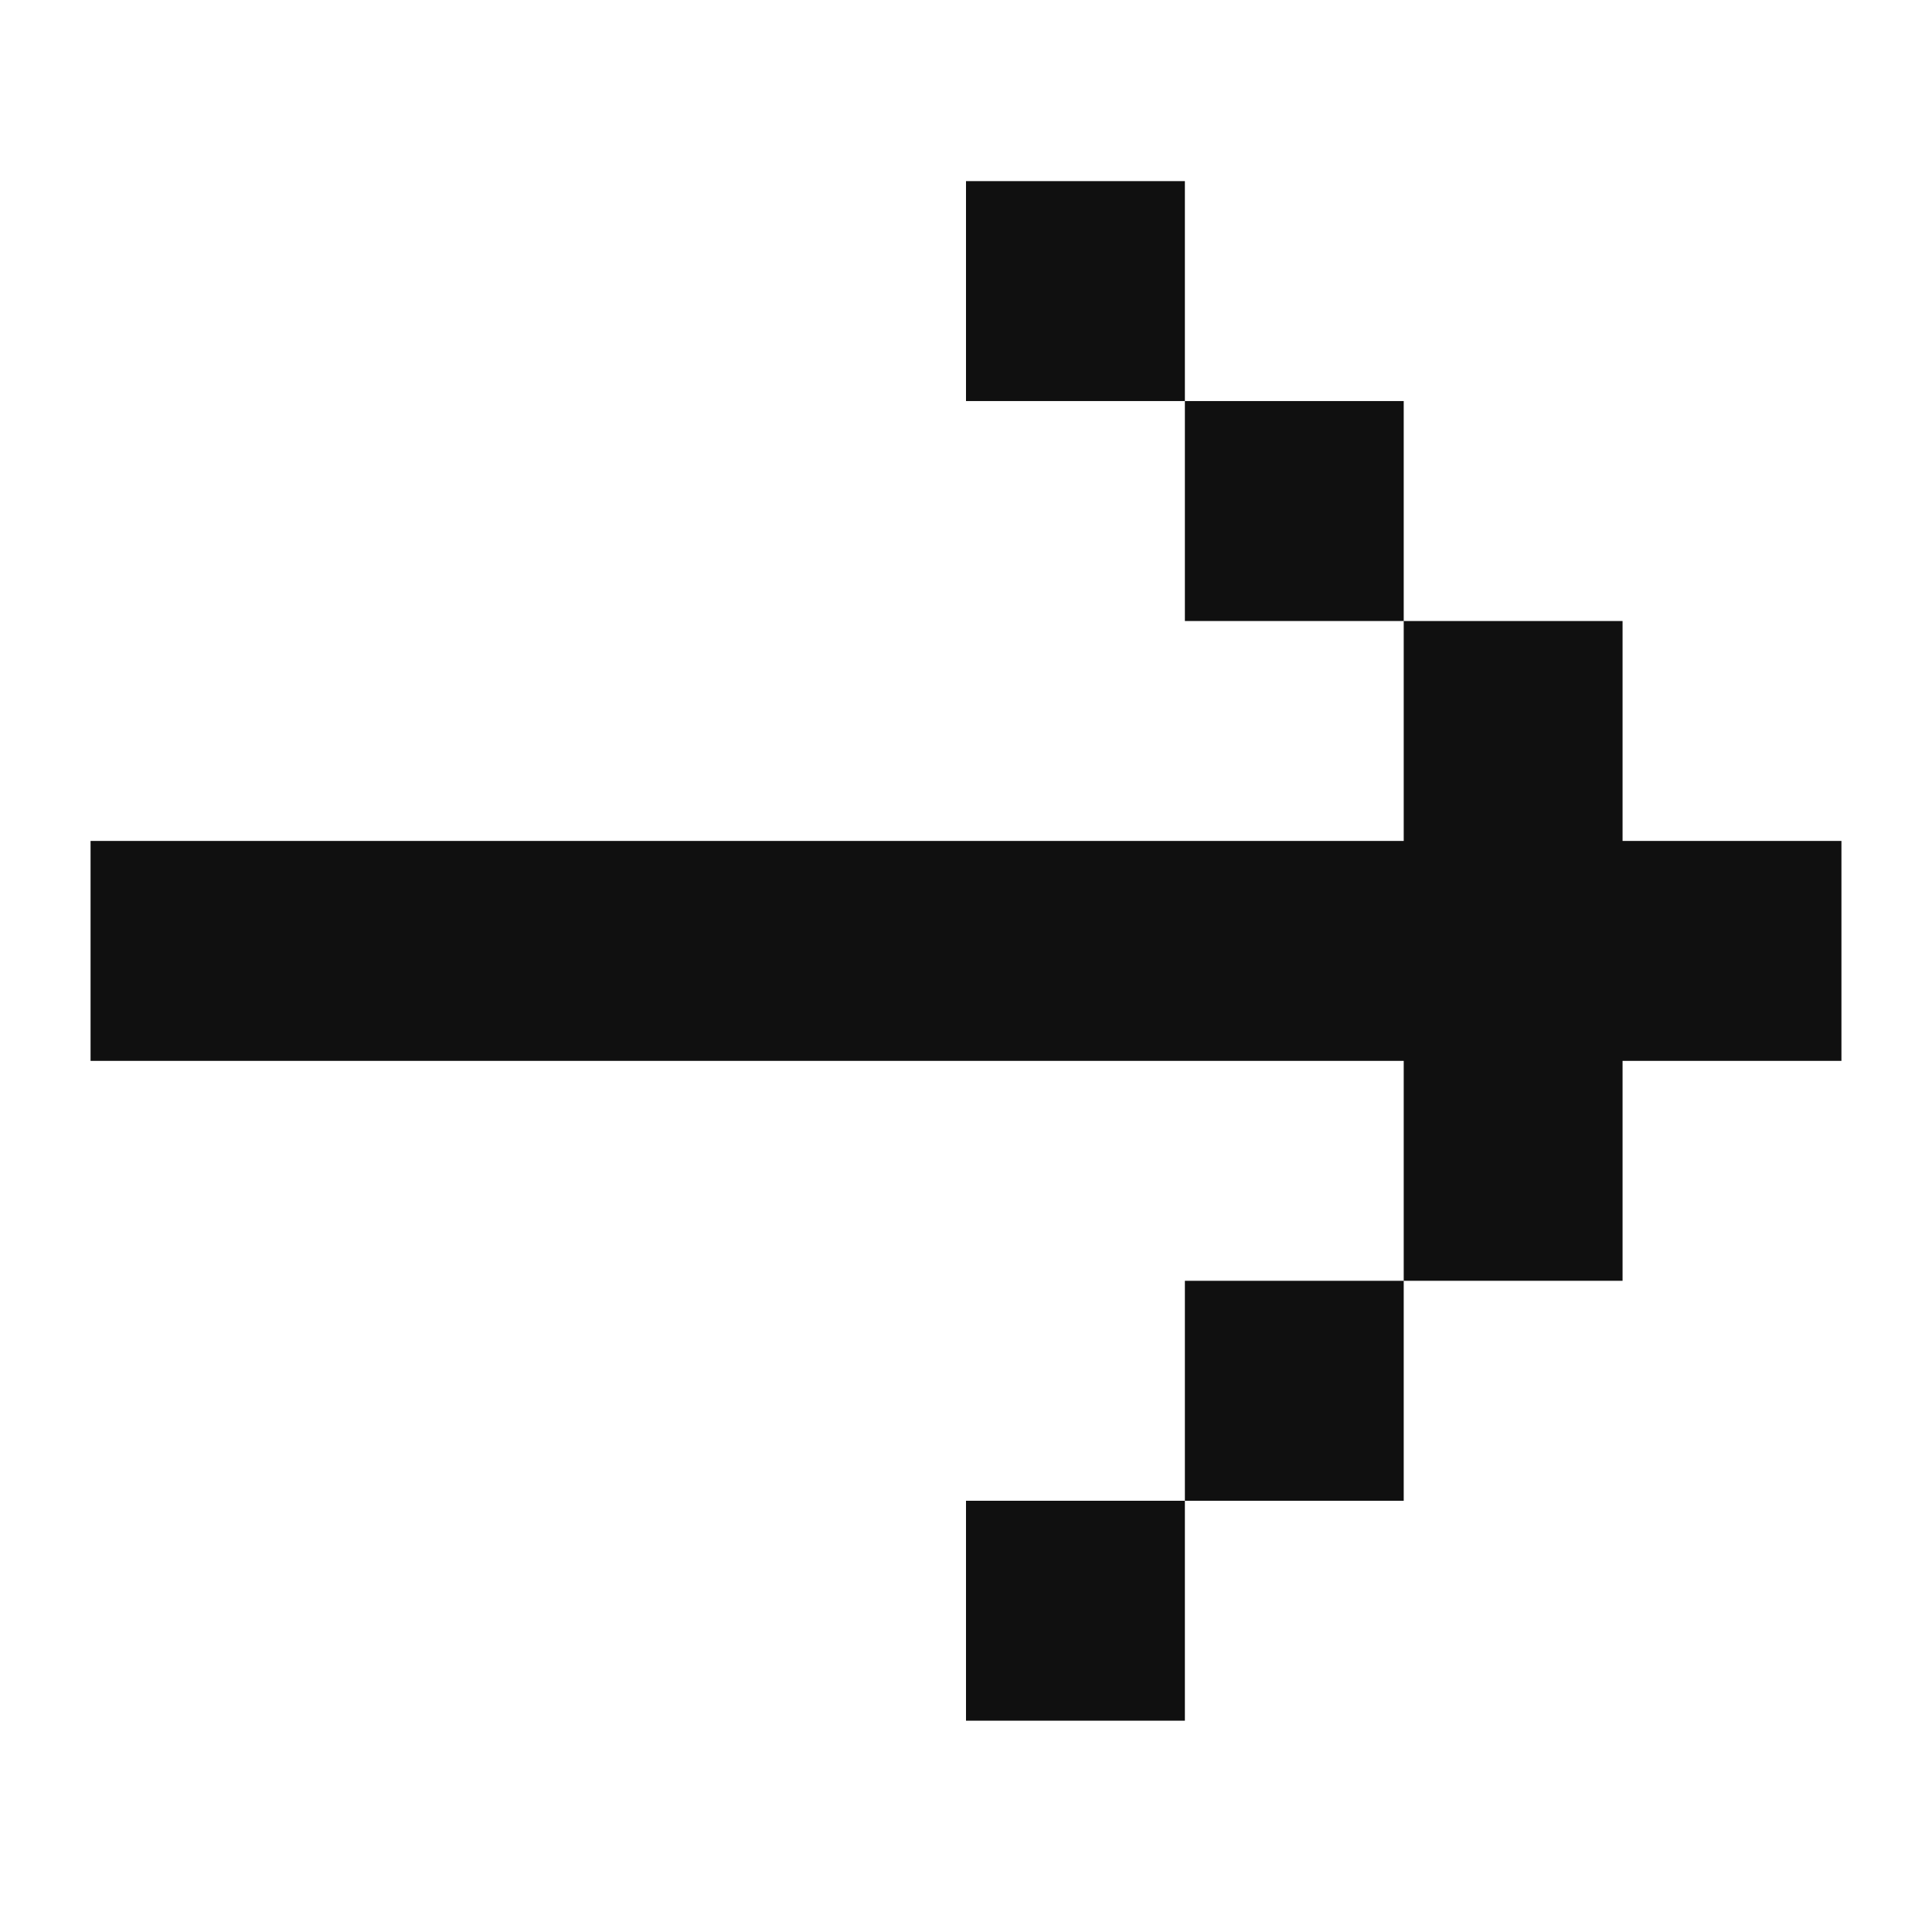 <svg width="48" height="48" viewBox="0 0 48 48" fill="none" xmlns="http://www.w3.org/2000/svg">
<path d="M2.25 20.893V26.357H34.875V31.821H40.312V26.357H45.75V20.893H40.312V15.429H34.875V20.893H2.25ZM29.438 9.964H34.875V15.429H29.438V9.964ZM29.438 9.964H24V4.5H29.438V9.964ZM29.438 37.286H34.875V31.821H29.438V37.286ZM29.438 37.286H24V42.75H29.438V37.286Z" fill="#101010"/>
</svg>
